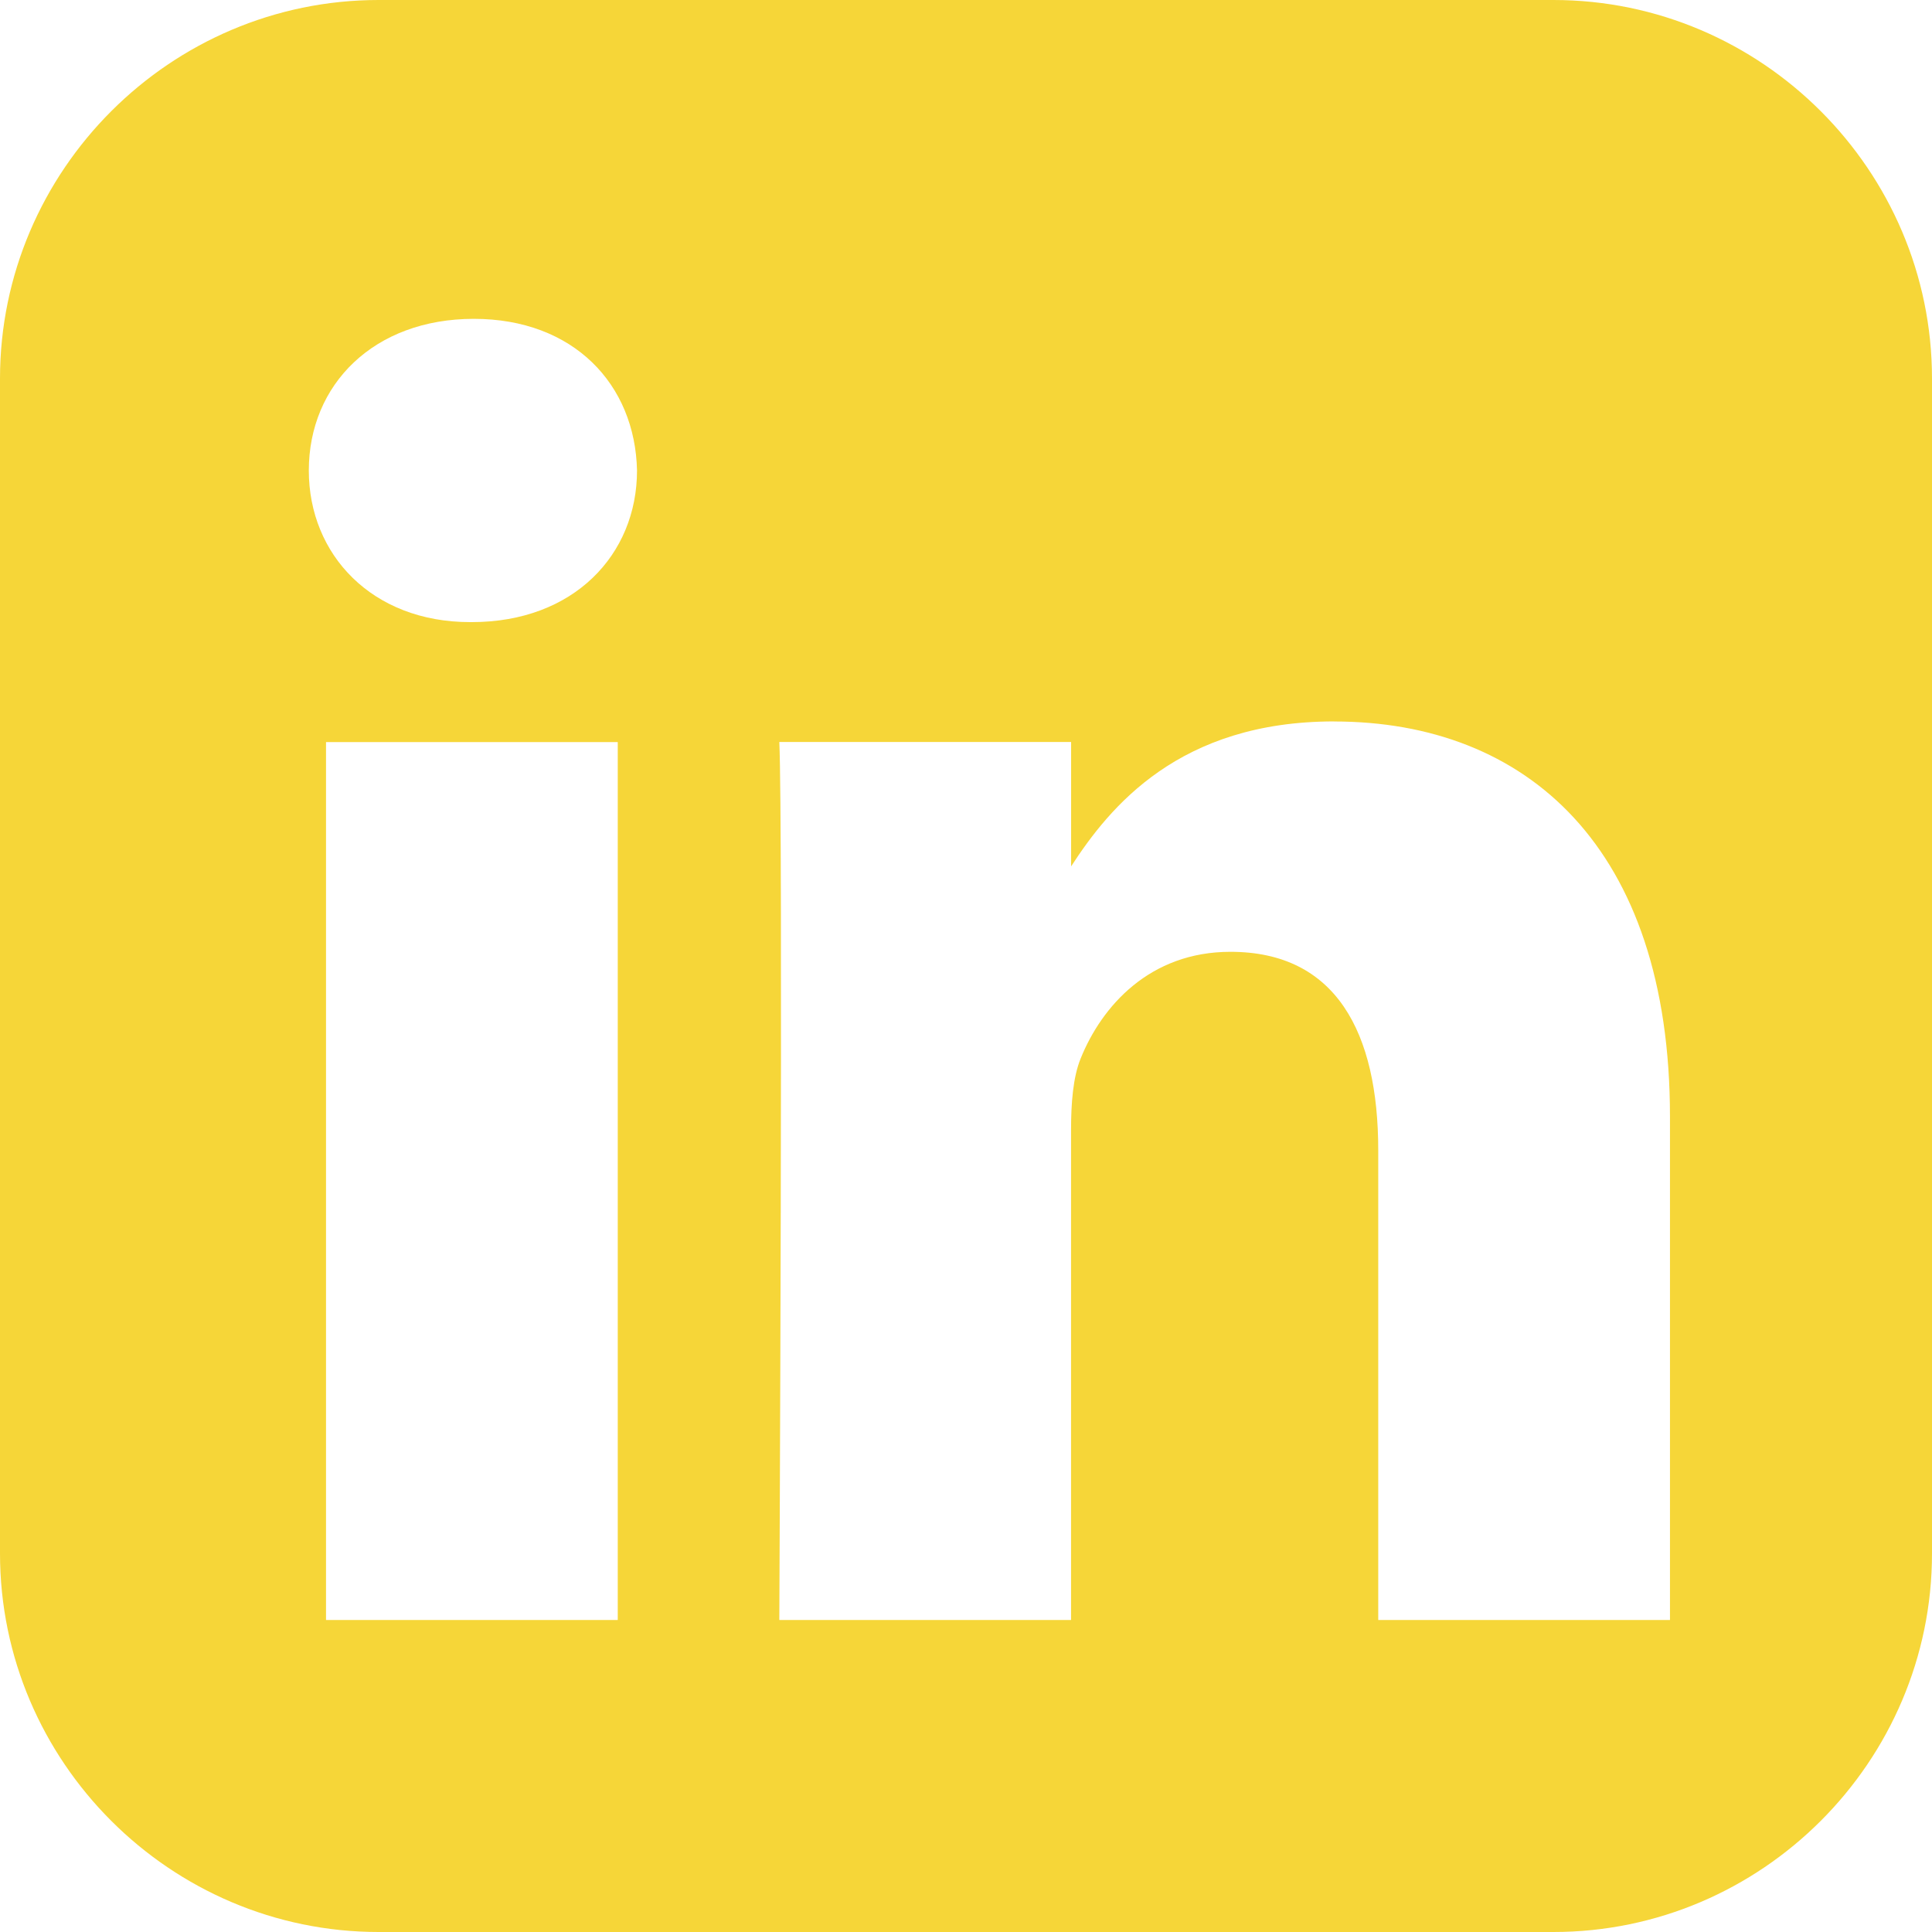 <svg width="32" height="32" viewBox="0 0 32 32" fill="none" xmlns="http://www.w3.org/2000/svg">
<path d="M6.271 0C2.822 0 0 2.822 0 6.271V25.73C0 29.179 2.822 32 6.271 32H25.73C29.179 32 32 29.179 32 25.73V6.271C32 2.822 29.179 0 25.73 0H6.271ZM7.848 5.281C9.501 5.281 10.52 6.366 10.551 7.793C10.551 9.188 9.501 10.304 7.816 10.304H7.785C6.163 10.304 5.115 9.188 5.115 7.793C5.115 6.366 6.195 5.281 7.848 5.281H7.848ZM22.097 11.95C25.277 11.95 27.66 14.028 27.66 18.494V26.832H22.828V19.053C22.828 17.099 22.128 15.765 20.38 15.765C19.044 15.765 18.249 16.664 17.899 17.532C17.772 17.843 17.74 18.277 17.74 18.711V26.832H12.908C12.908 26.832 12.971 13.655 12.908 12.29H17.741V14.35C18.384 13.359 19.532 11.949 22.097 11.949V11.95ZM5.4 12.291H10.232V26.832H5.4V12.291Z" fill="#F6D638"/>
</svg>
